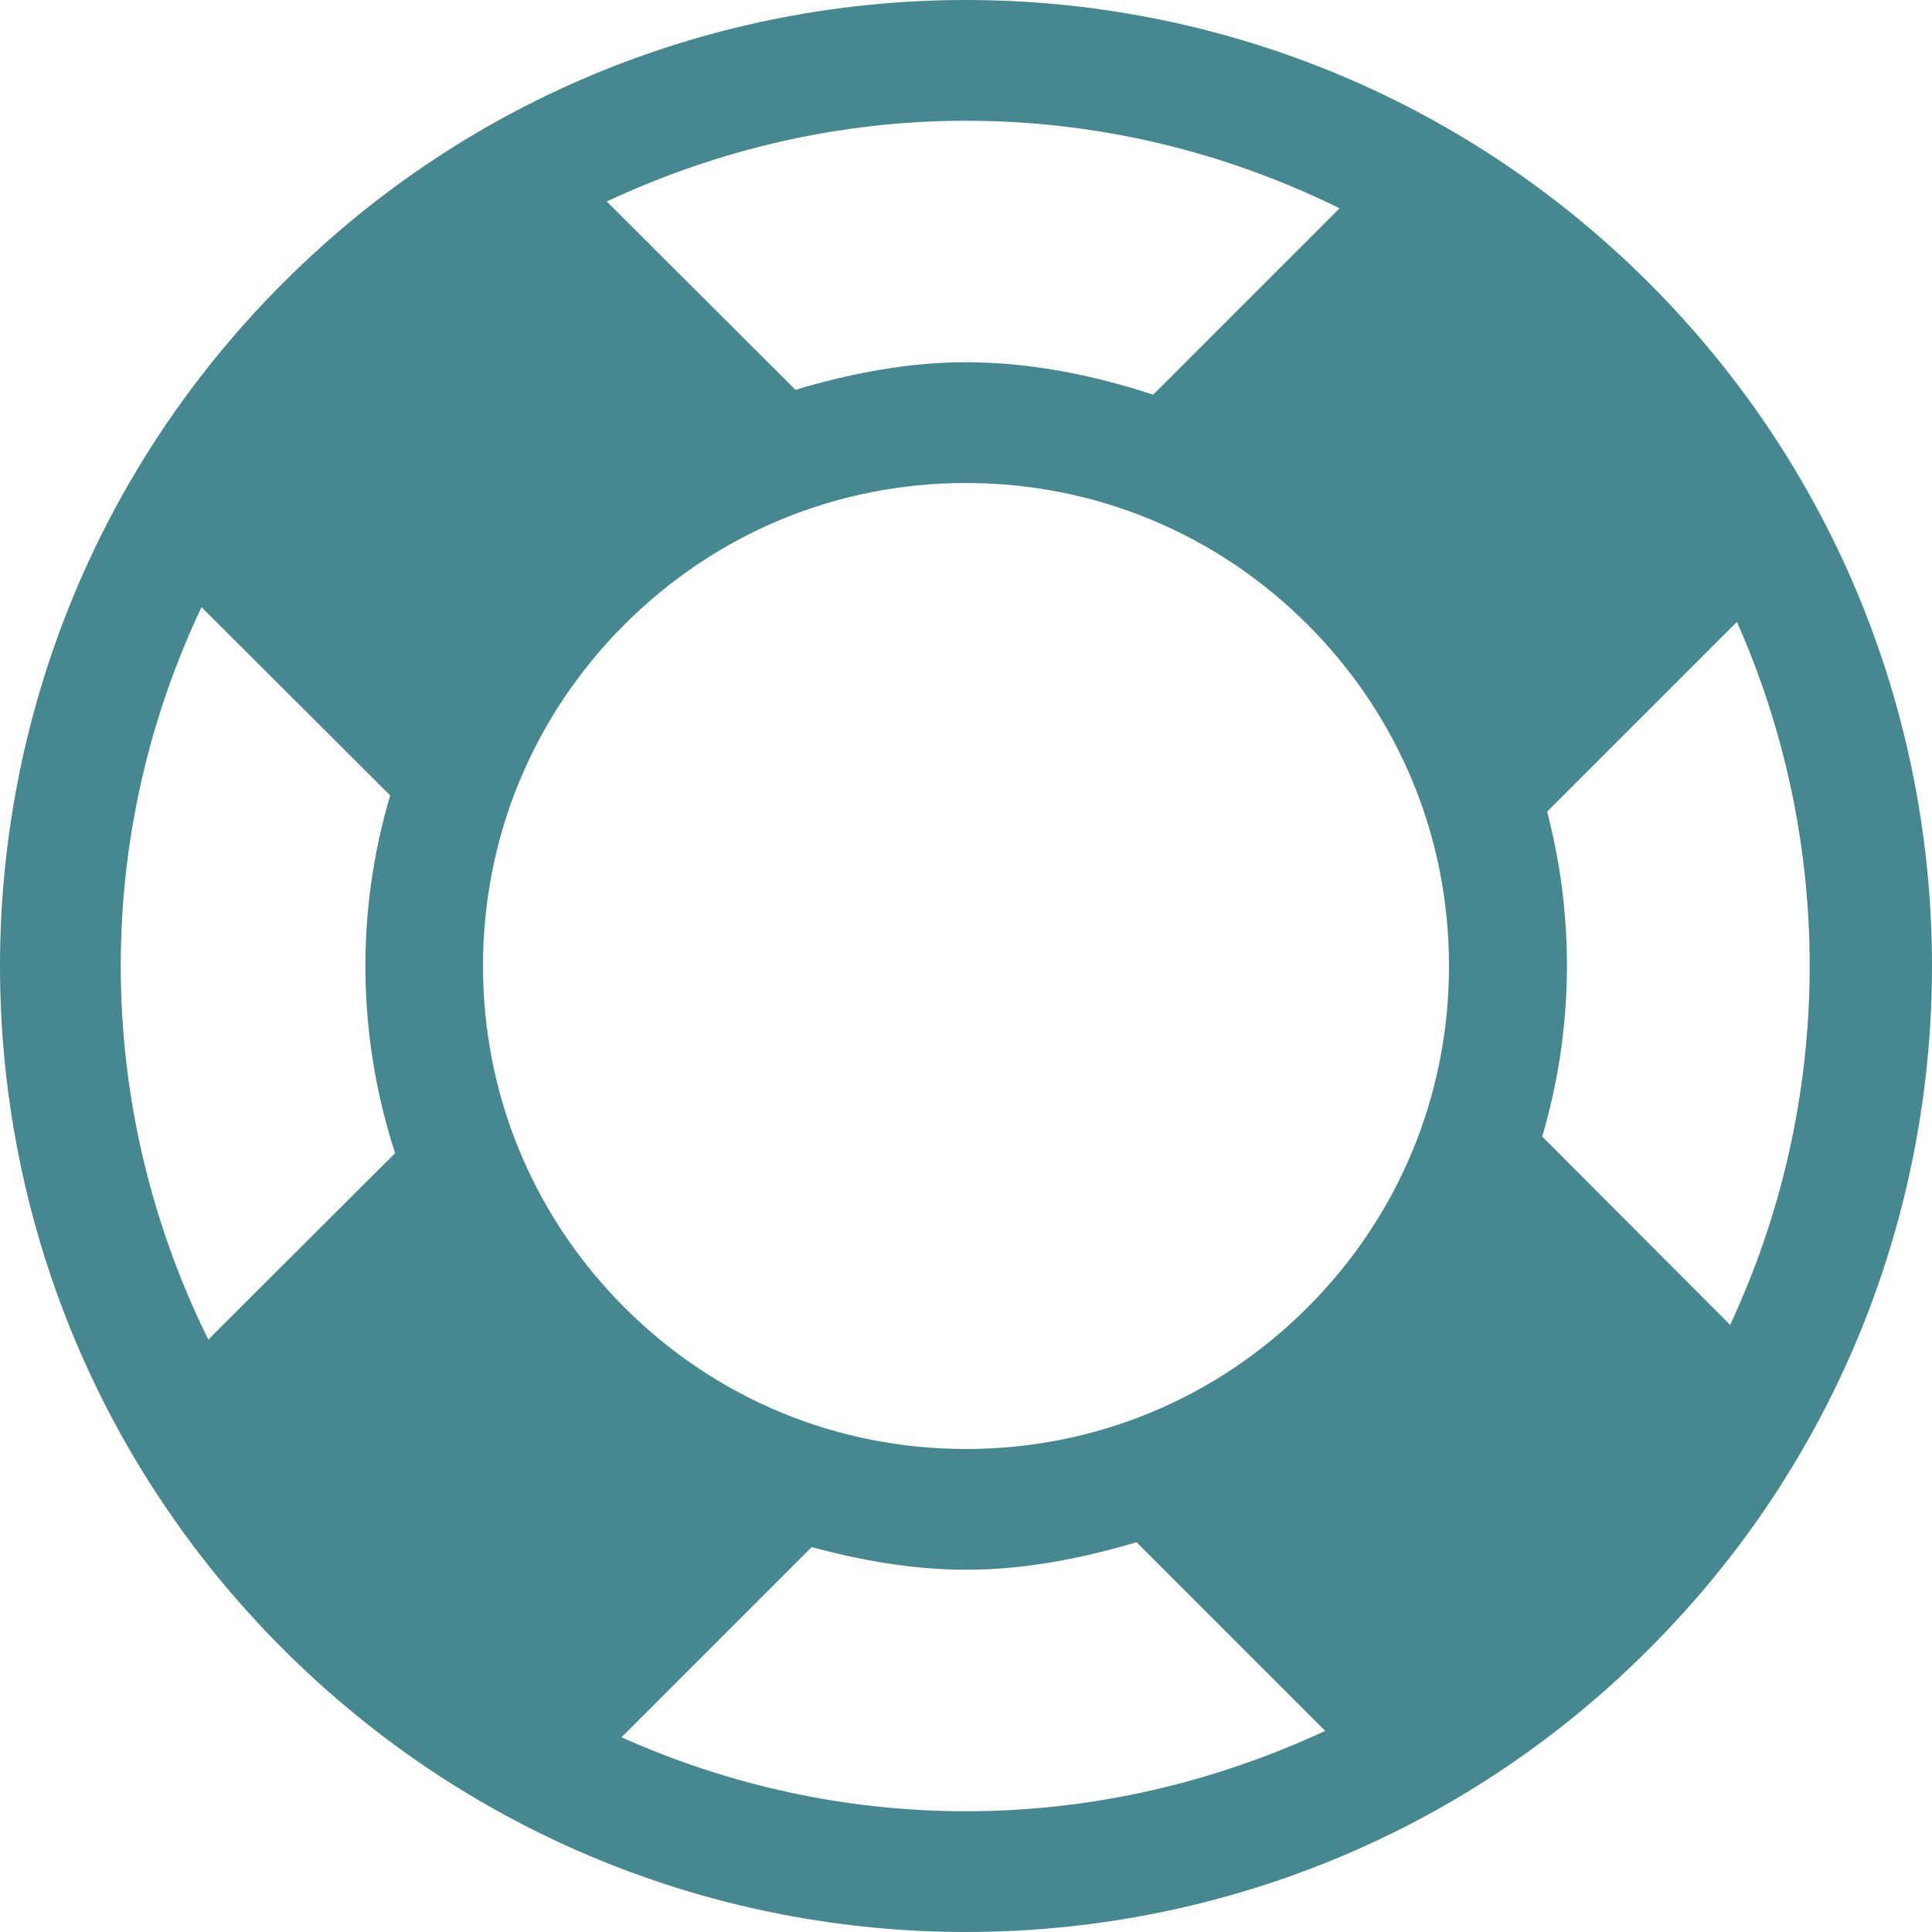 <?xml version="1.0" encoding="utf-8"?>
<!-- Generator: Adobe Illustrator 23.0.4, SVG Export Plug-In . SVG Version: 6.00 Build 0)  -->
<svg version="1.1" id="Capa_1" xmlns="http://www.w3.org/2000/svg" xmlns:xlink="http://www.w3.org/1999/xlink" x="0px" y="0px"
	 viewBox="0 0 512 512" style="enable-background:new 0 0 512 512;" xml:space="preserve">
<style type="text/css">
	.st0{fill:#478790;}
</style>
<g>
	<g>
		<g>
			<path class="st0" d="M437,75C387,25,321.5,0,256,0S124.9,25,75,75c-100,100-100,262.1,0,362c50,50,115.5,75,181,75
				s131.1-25,181-75C537,337.1,537,174.9,437,75z M256,32c34.9,0,68.6,8.2,99,23.2l-49.4,49.4C289.5,99.3,272.8,96,256,96
				c-15.3,0-30.4,2.9-45.2,7.3l-50-49.9C190.3,39.6,222.5,32,256,32z M55.2,355c-15-30.4-23.2-64.1-23.2-99
				c0-33.5,7.5-65.7,21.4-95.1l50,49.9c-9.2,31-8.7,64,1.3,94.8L55.2,355z M256,480c-32,0-62.9-6.9-91.3-19.6l50.4-50.4
				c13.4,3.6,27.1,6,40.9,6c15.3,0,30.4-2.9,45.2-7.3l50,50C321.7,472.4,289.5,480,256,480z M346.5,346.5
				C322.3,370.7,290.2,384,256,384s-66.3-13.3-90.5-37.5C141.3,322.3,128,290.2,128,256s13.3-66.3,37.5-90.5
				c24.2-24.2,56.3-37.5,90.5-37.5c34.1,0,66.3,13.3,90.5,37.5c24.2,24.2,37.5,56.3,37.5,90.5S370.7,322.3,346.5,346.5z
				 M408.7,301.2c8.3-28.1,8.7-57.8,1.3-86.1l50.3-50.3c26.3,59.2,25.7,127.5-1.8,186.3L408.7,301.2z"/>
		</g>
	</g>
</g>
</svg>
